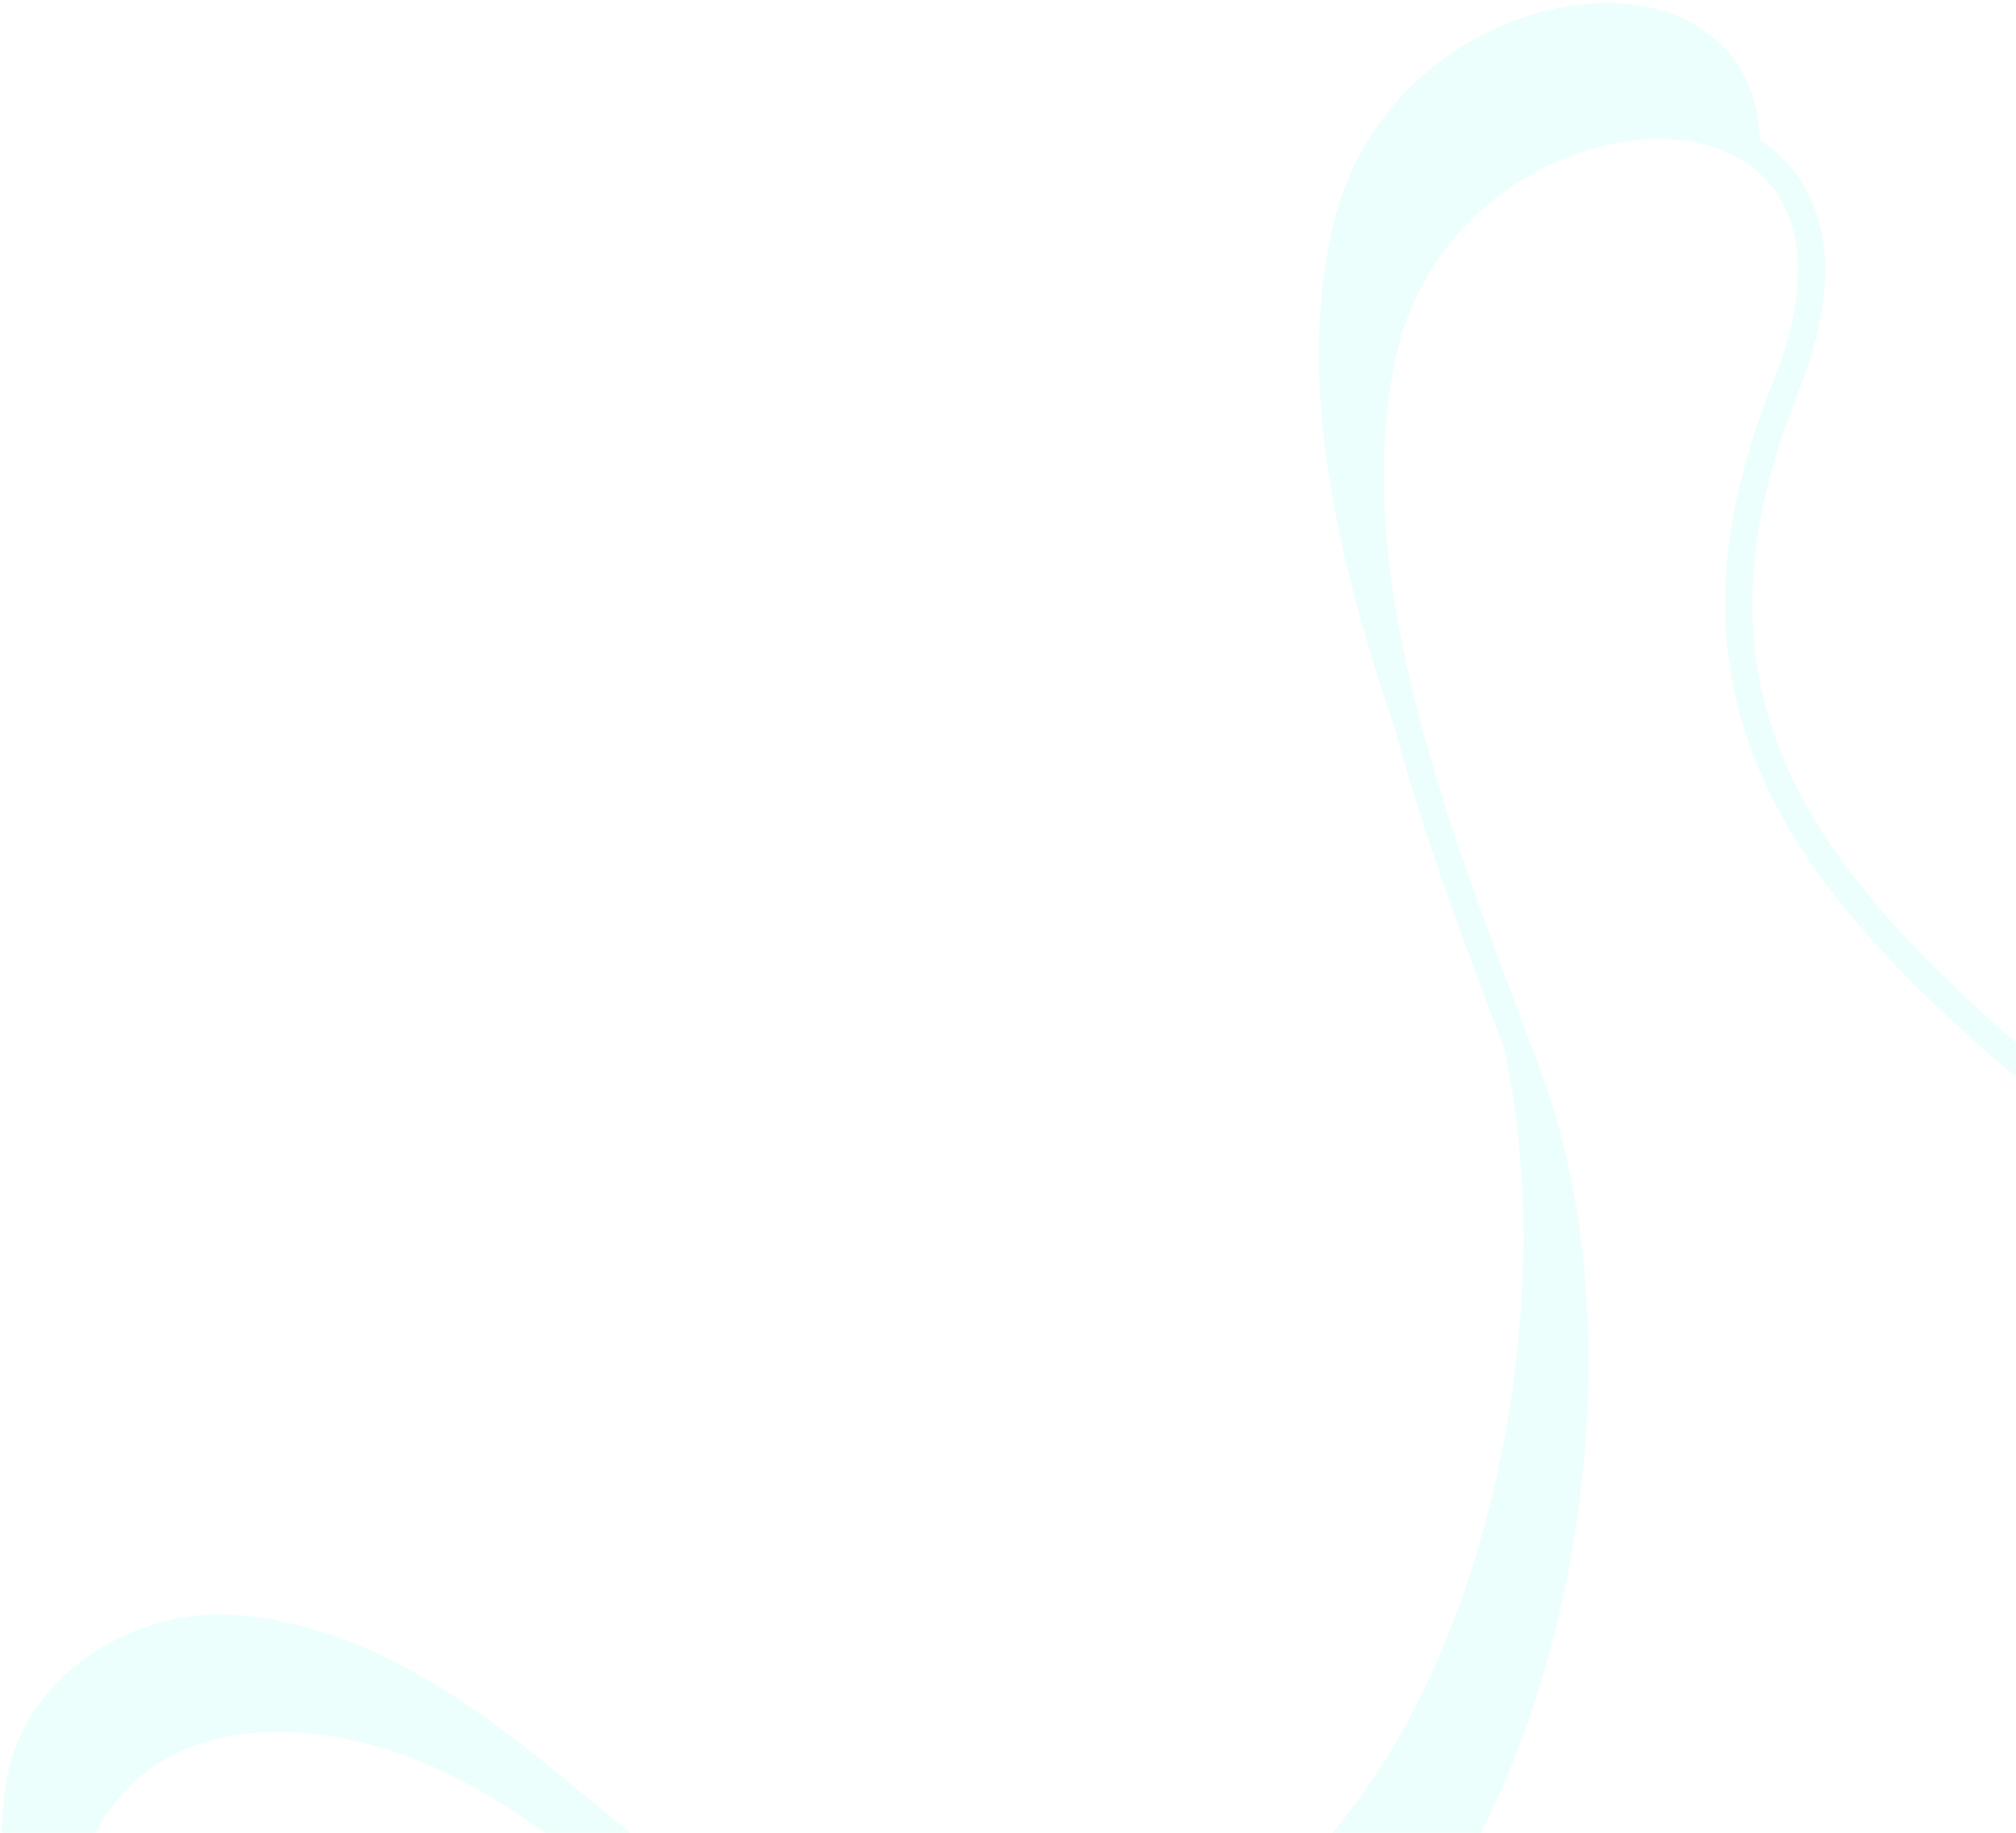 <svg width="539" height="490" viewBox="0 0 539 490" fill="none" xmlns="http://www.w3.org/2000/svg">
<path d="M75.84 650.096C69.38 637.61 60.563 625.253 51.247 612.184C35.3 589.79 19.045 566.873 13.081 541.555C3.377 520.408 -2.34 498.366 1.898 475.147C6.985 447.433 36.312 429.535 63.246 431.783C147.699 438.859 189.353 547.027 278.831 535.355L278.945 535.319C317.377 533.539 350.841 501.278 369.757 471.528C401.709 420.983 415.479 343.038 402.304 280.743C401.262 278.092 400.295 275.292 399.253 272.641C390.294 248.896 380.446 222.575 373.18 195.682C357.939 150.82 346.292 102.828 356.425 60.089C372.31 -7.344 468.358 -20.483 470.556 37.473C473.342 39.321 475.979 41.466 478.084 43.903C486.542 53.392 494.025 71.766 480.794 104.803C466.514 140.658 464.785 170.411 475.1 198.448C484.254 223.125 502.986 246.994 535.701 275.862C564.747 301.423 602.021 323.001 641.583 345.715C702.511 380.899 765.651 417.367 798.395 470.831C818.433 503.605 831.254 544.39 836.398 592.213C838.929 615.641 839.684 640.876 838.545 667.583L831.258 669.9C832.545 642.524 831.863 616.769 829.292 592.857C824.268 546.114 811.756 506.225 792.293 474.386C760.471 422.493 698.246 386.479 637.968 351.711C598.176 328.697 560.483 307.004 530.902 280.991C497.155 251.333 477.848 226.529 468.307 200.732C457.26 170.94 459.094 139.662 474.048 102.101C483.455 78.482 482.892 60.02 472.597 48.505C463.374 38.265 447.079 34.623 428.852 38.926C408.158 43.766 381.413 61.092 373.617 93.768C360.403 149.54 385.697 216.557 405.932 270.393C407.98 275.956 410.103 281.37 412.073 286.709C435.982 351.183 425.046 445.749 386.613 506.432C367.321 536.922 332.645 570.067 292.959 571.872L292.845 571.909C253.043 573.379 215.762 544.098 179.779 515.648C153.767 495.212 129.282 475.906 104.597 468.096C81.017 460.556 59.463 461.444 44.001 470.46C30.965 478.084 22.636 490.922 19.317 508.753C12.458 545.605 35.229 577.51 57.119 608.329C66.625 621.585 75.519 634.167 82.248 647.064C101.513 684.185 112.928 731.506 114.464 780.228C115.834 826.269 107.797 869.957 91.687 904.903L82.237 907.908C99.754 873.011 108.581 827.954 107.164 780.312C105.827 733.266 94.374 685.833 75.84 650.096Z" fill="#17FFE5" opacity="0.08"/>
</svg>
